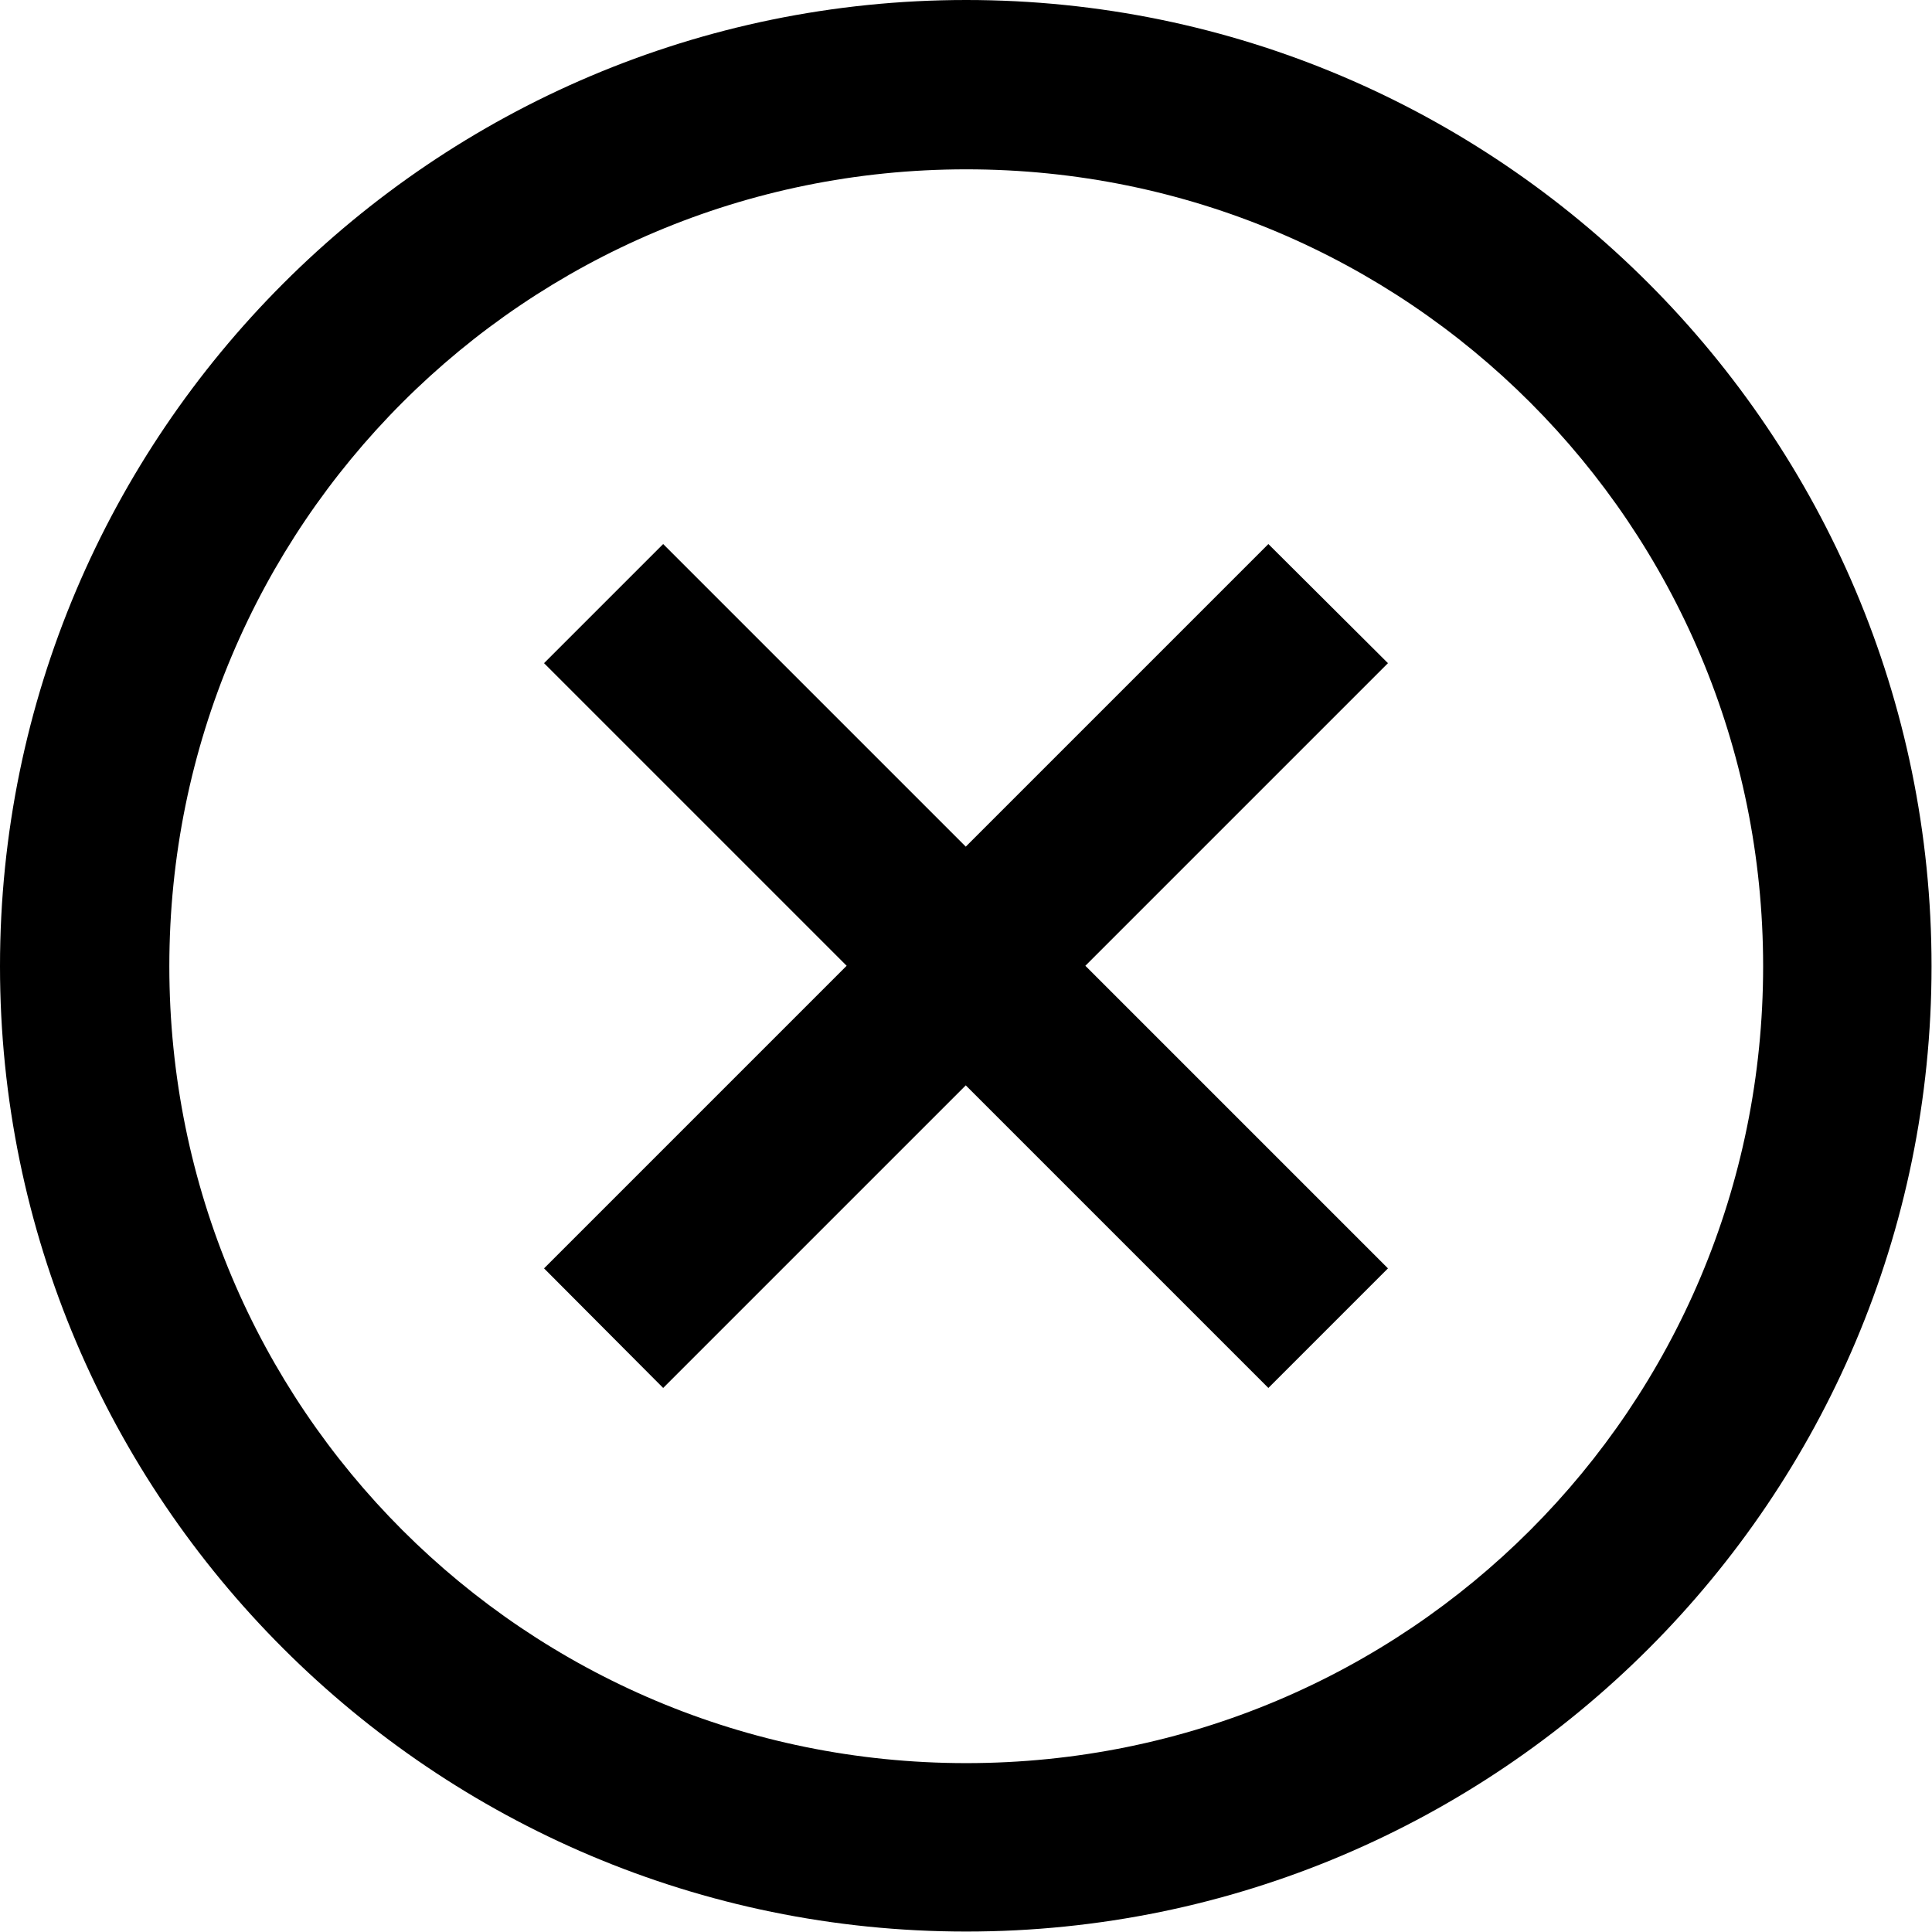 <?xml version="1.0" encoding="UTF-8" standalone="no"?>
<svg
   width="16"
   height="16"
   viewBox="0 0 4.233 4.233"
   version="1.1"
   id="svg8"
   inkscape:version="1.2.2 (732a01da63, 2022-12-09)"
   sodipodi:docname="x.svg"
   xmlns:inkscape="http://www.inkscape.org/namespaces/inkscape"
   xmlns:sodipodi="http://sodipodi.sourceforge.net/DTD/sodipodi-0.dtd"
   xmlns="http://www.w3.org/2000/svg"
   xmlns:svg="http://www.w3.org/2000/svg"
   xmlns:rdf="http://www.w3.org/1999/02/22-rdf-syntax-ns#"
   xmlns:cc="http://creativecommons.org/ns#"
   xmlns:dc="http://purl.org/dc/elements/1.1/">
  <defs
     id="defs2" />
  <sodipodi:namedview
     id="base"
     pagecolor="#7f7f7f"
     bordercolor="#666666"
     borderopacity="1.0"
     inkscape:pageopacity="0"
     inkscape:pageshadow="2"
     inkscape:zoom="32"
     inkscape:cx="4.625"
     inkscape:cy="6.890625"
     inkscape:document-units="px"
     inkscape:current-layer="layer1"
     inkscape:document-rotation="0"
     showgrid="true"
     units="px"
     showguides="true"
     inkscape:guide-bbox="true"
     inkscape:window-width="2560"
     inkscape:window-height="1373"
     inkscape:window-x="-9"
     inkscape:window-y="161"
     inkscape:window-maximized="1"
     inkscape:showpageshadow="0"
     inkscape:pagecheckerboard="0"
     inkscape:deskcolor="#7f7f7f">
    <inkscape:grid
       type="xygrid"
       id="grid1402" />
    <sodipodi:guide
       position="3.175,5.556"
       orientation="1,0"
       id="guide1406"
       inkscape:locked="false" />
    <sodipodi:guide
       position="3.175,3.175"
       orientation="0,-1"
       id="guide1408"
       inkscape:locked="false" />
    <sodipodi:guide
       inkscape:color="rgb(0,0,255)"
       inkscape:locked="false"
       inkscape:label=""
       id="guide1979"
       orientation="-1,0"
       position="1.058,4.28" />
    <sodipodi:guide
       inkscape:color="rgb(0,0,255)"
       inkscape:locked="false"
       inkscape:label=""
       id="guide1981"
       orientation="0,1"
       position="1.807,1.058" />
  </sodipodi:namedview>
  <g
     inkscape:label="Calque 1"
     inkscape:groupmode="layer"
     id="layer1">
    <path
       id="path1977"
       style="color:#000000;fill:#000000;stroke-linecap:round;stroke-linejoin:round;-inkscape-stroke:none;fill-opacity:1"
       d="M 2.117 0 C 0.95 0 0 0.95 0 2.117 C 0 3.284 0.95 4.232 2.117 4.232 C 3.284 4.232 4.232 3.284 4.232 2.117 C 4.232 0.95 3.284 3.133293e-16 2.117 0 z M 2.117 0.371 C 3.084 0.371 3.863 1.151 3.863 2.117 C 3.863 3.084 3.084 3.863 2.117 3.863 C 1.151 3.863 0.371 3.084 0.371 2.117 C 0.371 1.151 1.151 0.371 2.117 0.371 z M 1.453 1.192 L 1.192 1.453 L 1.855 2.116 L 1.192 2.779 L 1.453 3.041 L 2.116 2.378 L 2.779 3.041 L 3.041 2.779 L 2.378 2.116 L 3.041 1.453 L 2.779 1.192 L 2.116 1.855 L 1.453 1.192 z " />
  </g>
</svg>
